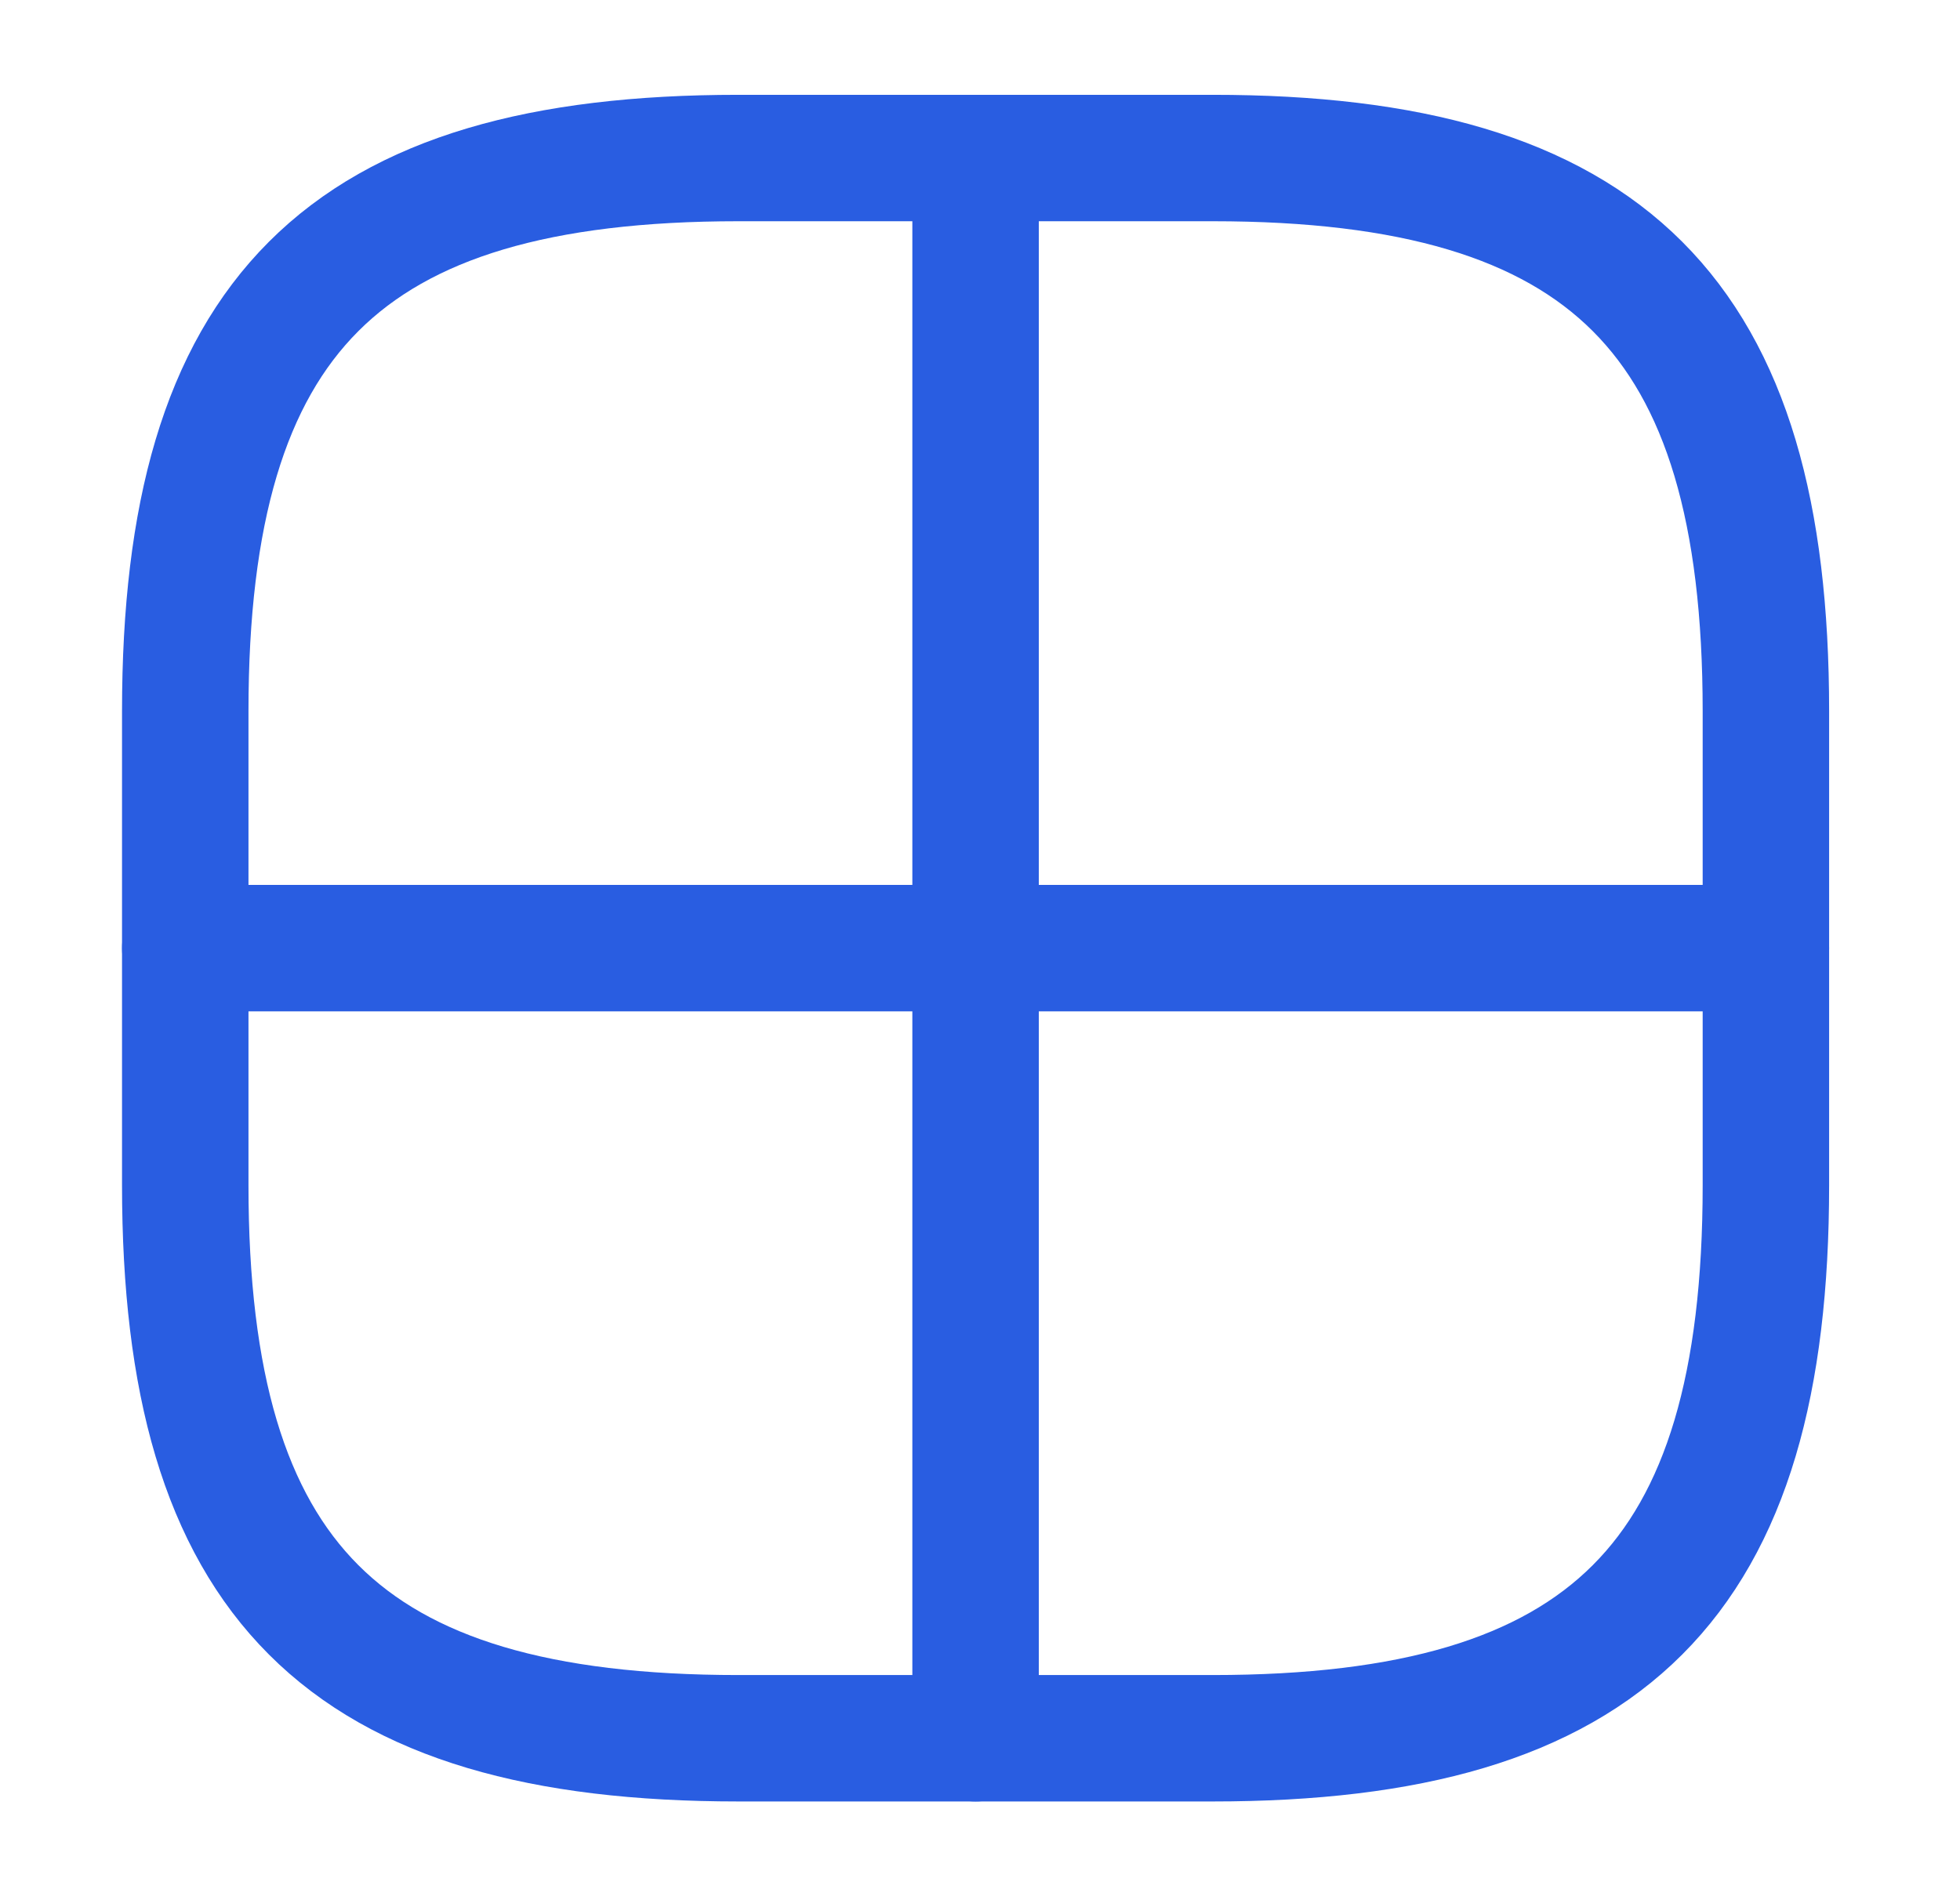 <svg width="31" height="30" viewBox="0 0 31 30" fill="none" xmlns="http://www.w3.org/2000/svg">
    <path d="M11.68 27.5H19.18C25.43 27.5 27.93 25 27.93 18.75V11.25C27.93 5 25.43 2.5 19.18 2.5H11.68C5.43 2.5 2.93 5 2.93 11.25V18.75C2.93 25 5.43 27.5 11.68 27.5Z" stroke="#295DE1" stroke-width="2" stroke-linecap="round" stroke-linejoin="round"/>
    <path d="M15.43 2.5V27.5" stroke="#295DE1" stroke-width="2" stroke-linecap="round" stroke-linejoin="round"/>
    <path d="M2.93 15H27.93" stroke="#295DE1" stroke-width="2" stroke-linecap="round" stroke-linejoin="round"/>
</svg>
